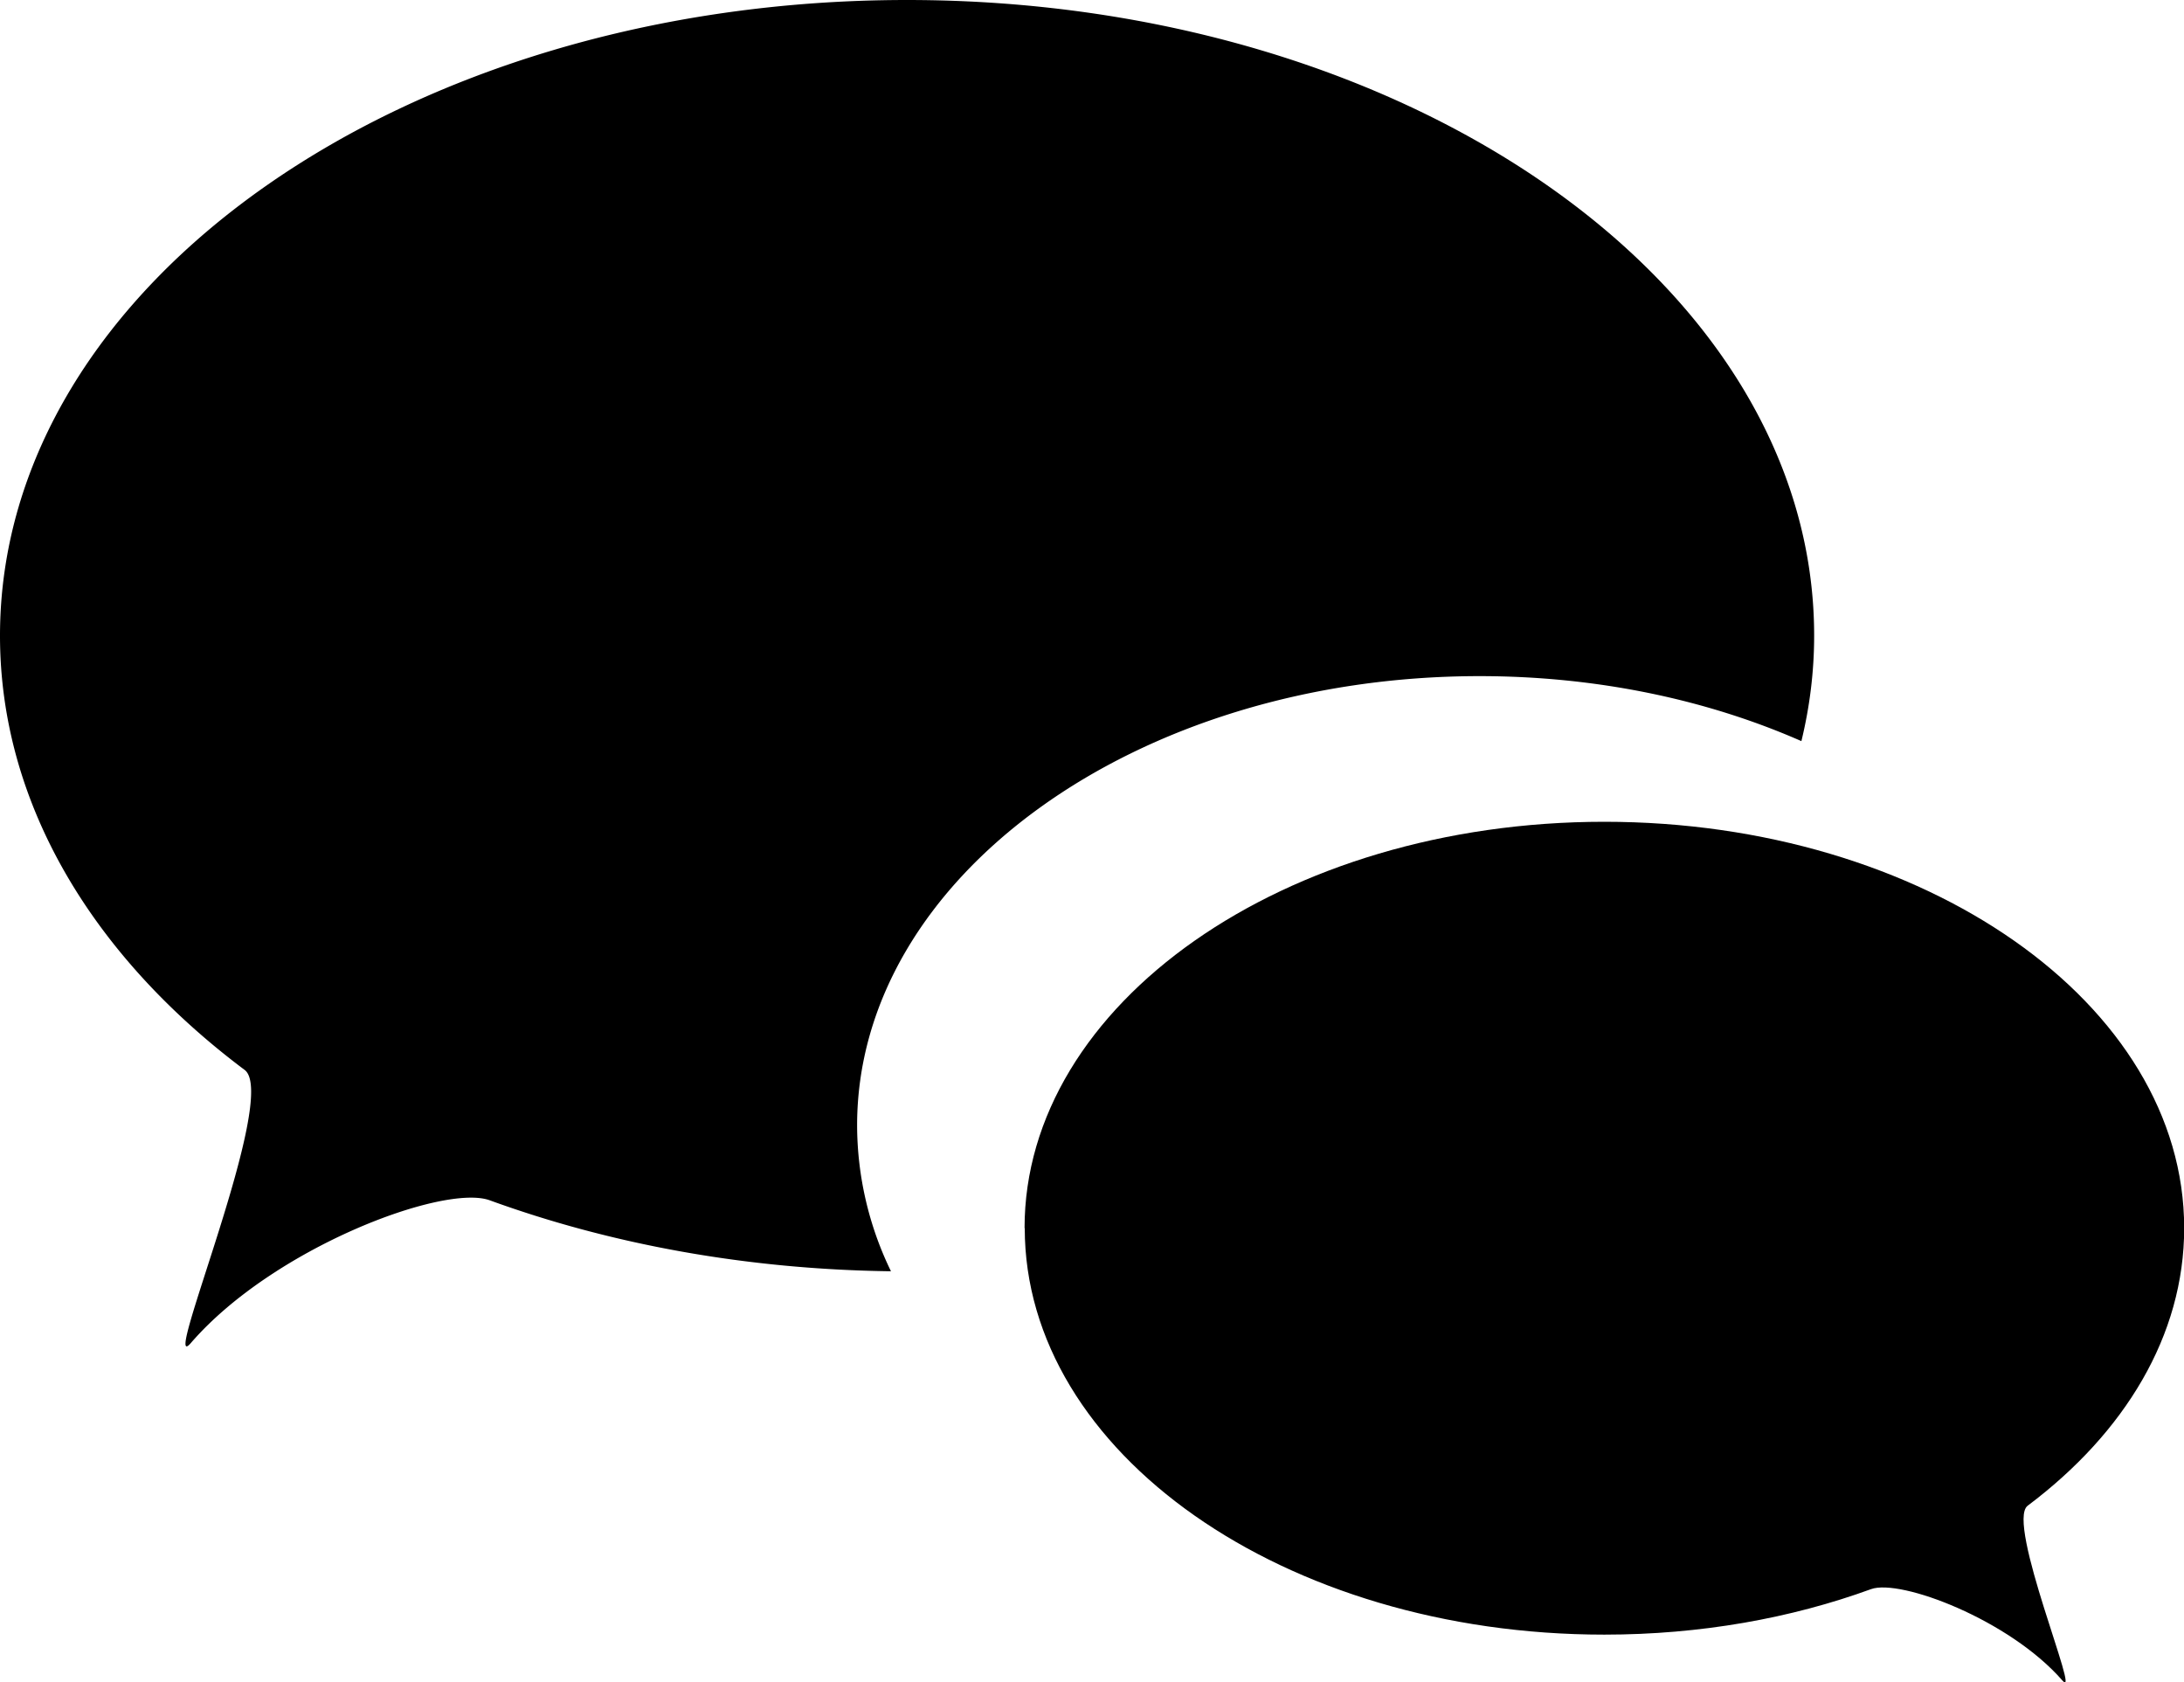 <svg xmlns="http://www.w3.org/2000/svg" viewBox="0 0 11.999 9.241"><path d="M5.63 6.746c0 1.233 1.426 2.233 3.184 2.233.529 0 1.027-.09 1.466-.25.161-.058.76.168 1.051.502.107.123-.313-.868-.191-.96.533-.4.86-.935.86-1.525 0-1.232-1.427-2.232-3.186-2.232-1.758 0-3.185 1-3.185 2.232z"/><path d="M4.709 6.182c0-1.36 1.532-2.468 3.42-2.468.646 0 1.252.13 1.768.357.046-.19.07-.382.07-.58C9.967 1.564 7.736 0 4.983 0S0 1.563 0 3.492c0 .922.51 1.76 1.344 2.385.193.144-.466 1.695-.297 1.502.452-.524 1.39-.877 1.643-.786.662.241 1.411.38 2.205.39a1.84 1.84 0 0 1-.186-.801z"/></svg>